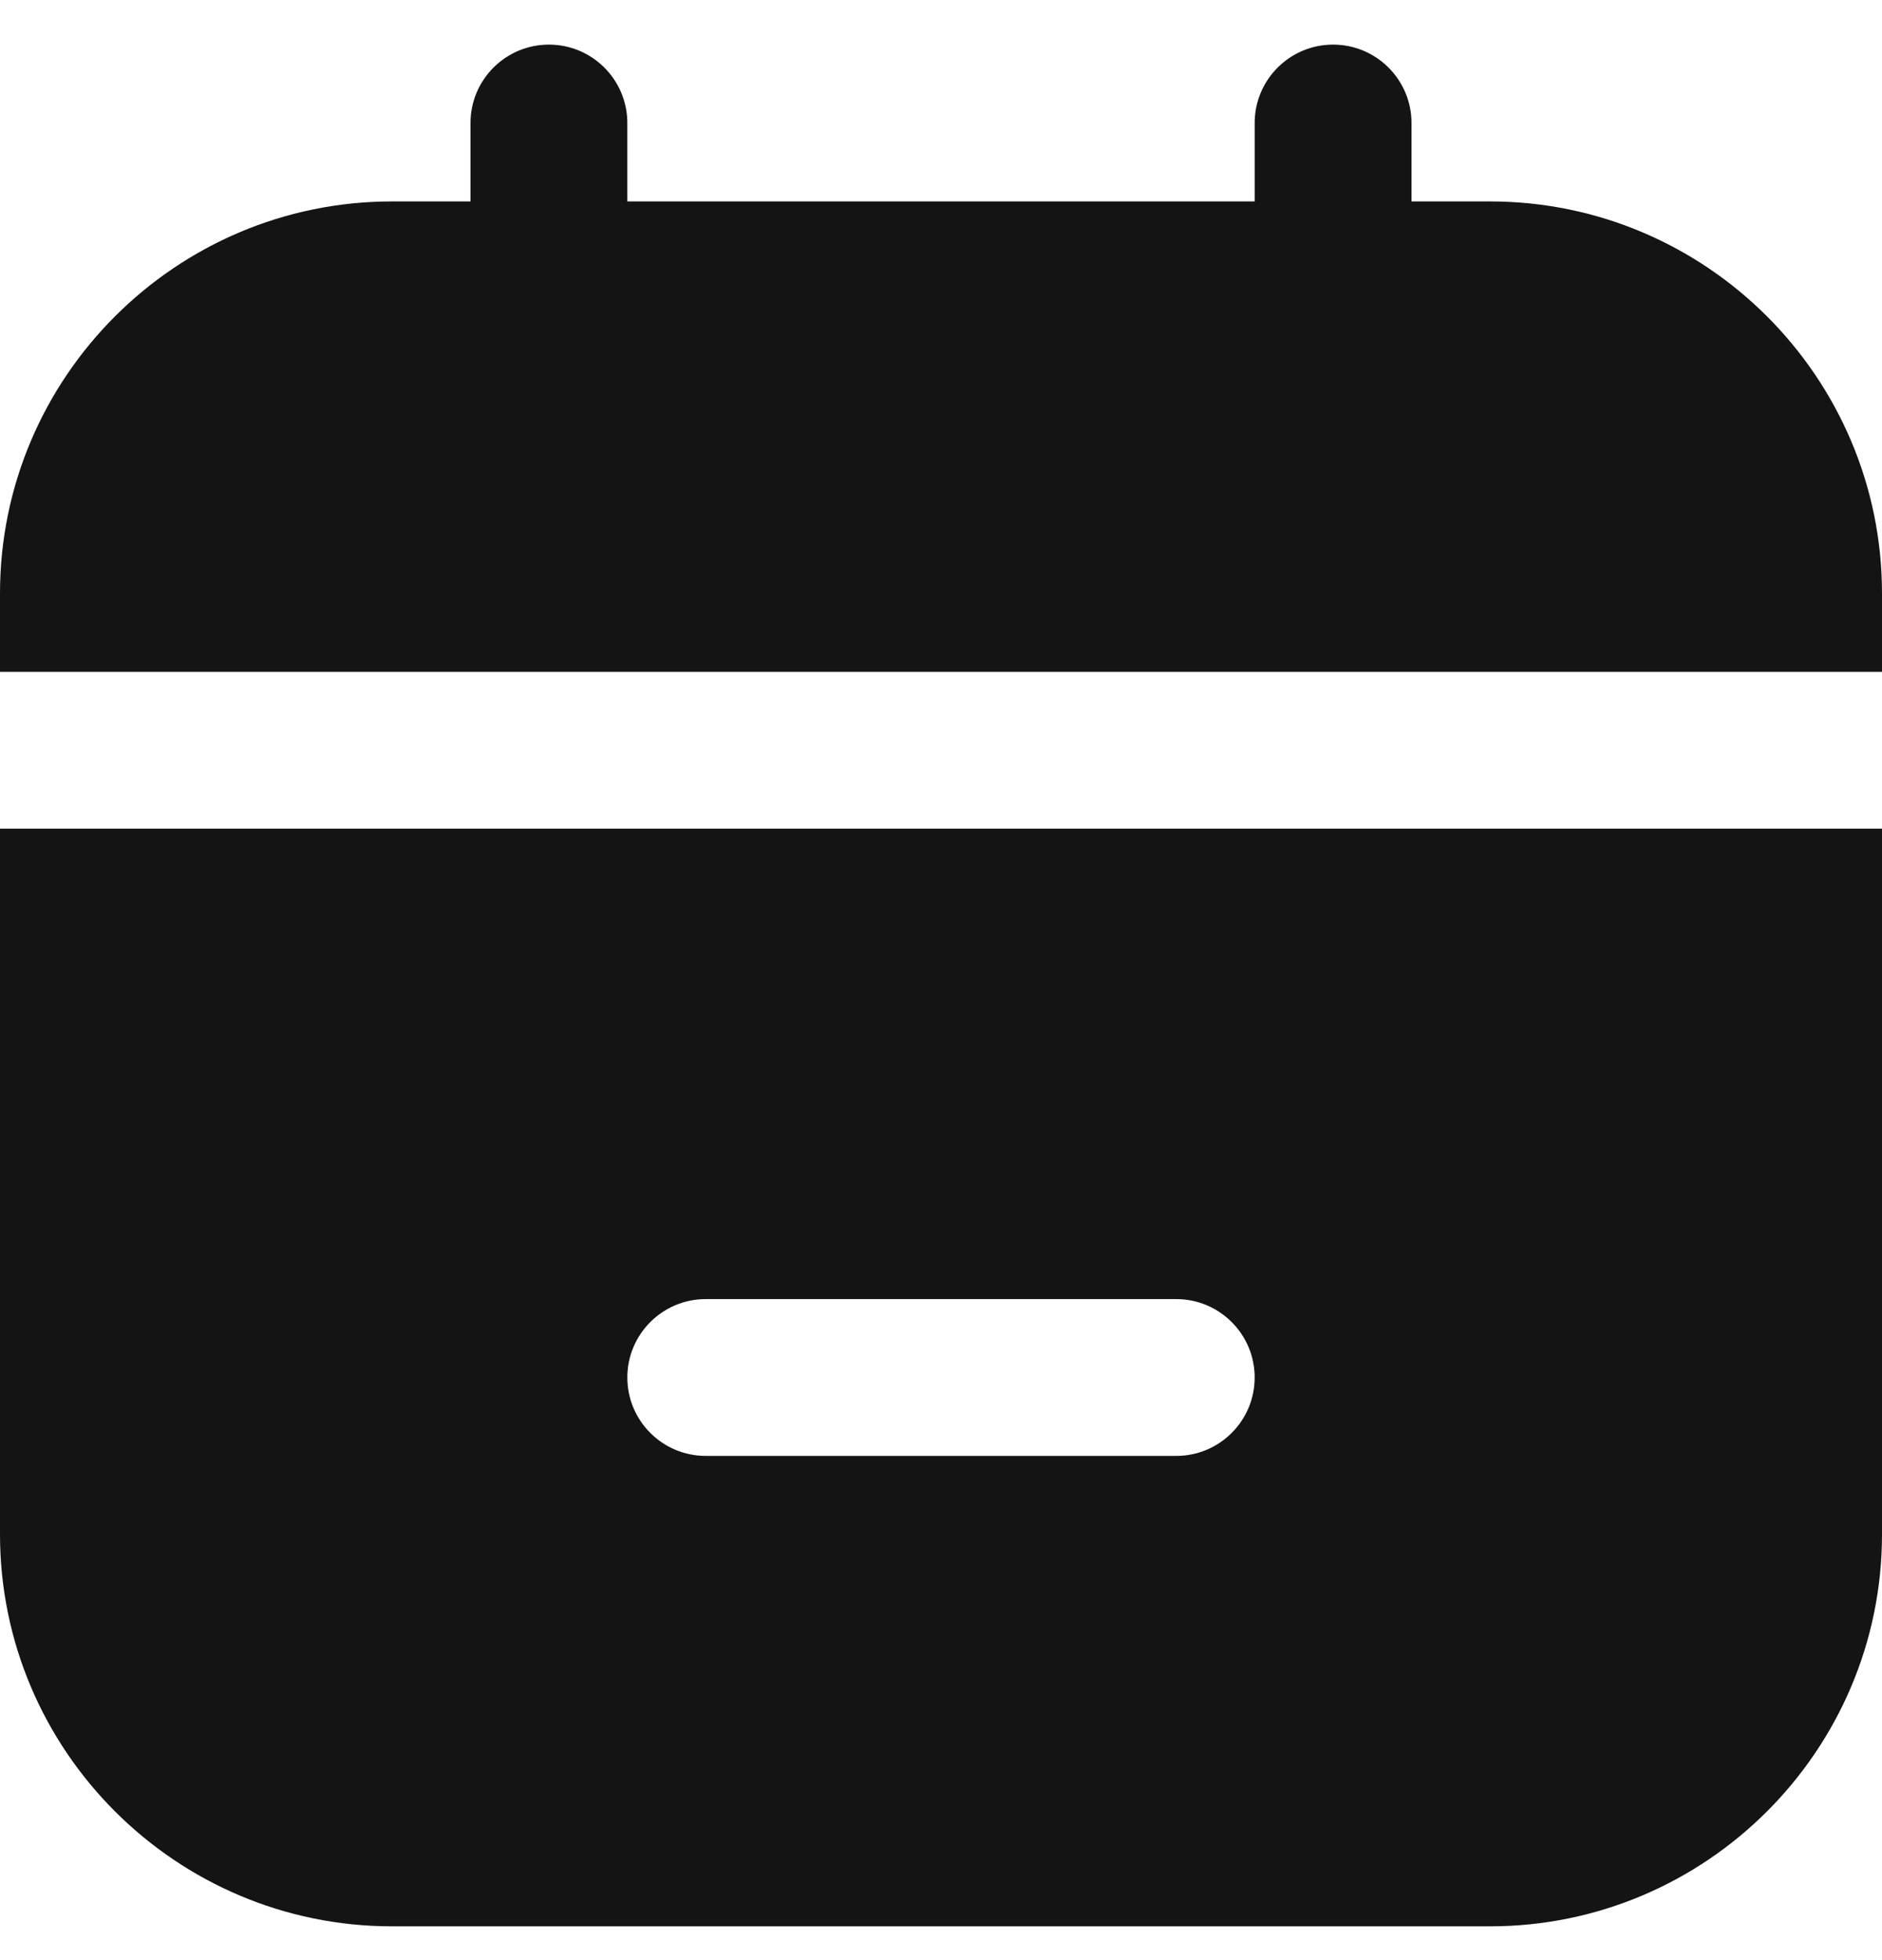 <svg width="24" height="25" viewBox="0 0 24 25" fill="none" xmlns="http://www.w3.org/2000/svg">
<g id="calendar-minus 1" clip-path="url(#clip0_9160_36594)">
<path id="Vector" d="M0 10.569V19.569C0 22.326 2.243 24.569 5 24.569H19C21.757 24.569 24 22.326 24 19.569V10.569H0ZM15 18.569H9C8.448 18.569 8 18.121 8 17.569C8 17.017 8.448 16.569 9 16.569H15C15.552 16.569 16 17.017 16 17.569C16 18.121 15.552 18.569 15 18.569ZM0 8.569V7.569C0 4.812 2.243 2.569 5 2.569H6V1.569C6 1.017 6.448 0.569 7 0.569C7.552 0.569 8 1.017 8 1.569V2.569H16V1.569C16 1.017 16.448 0.569 17 0.569C17.552 0.569 18 1.017 18 1.569V2.569H19C21.757 2.569 24 4.812 24 7.569V8.569H0Z" fill="#141414"/>
</g>
<defs>
<clipPath id="clip0_9160_36594">
<rect width="24" height="24" fill="white" transform="translate(0 0.569)"/>
</clipPath>
</defs>
</svg>
